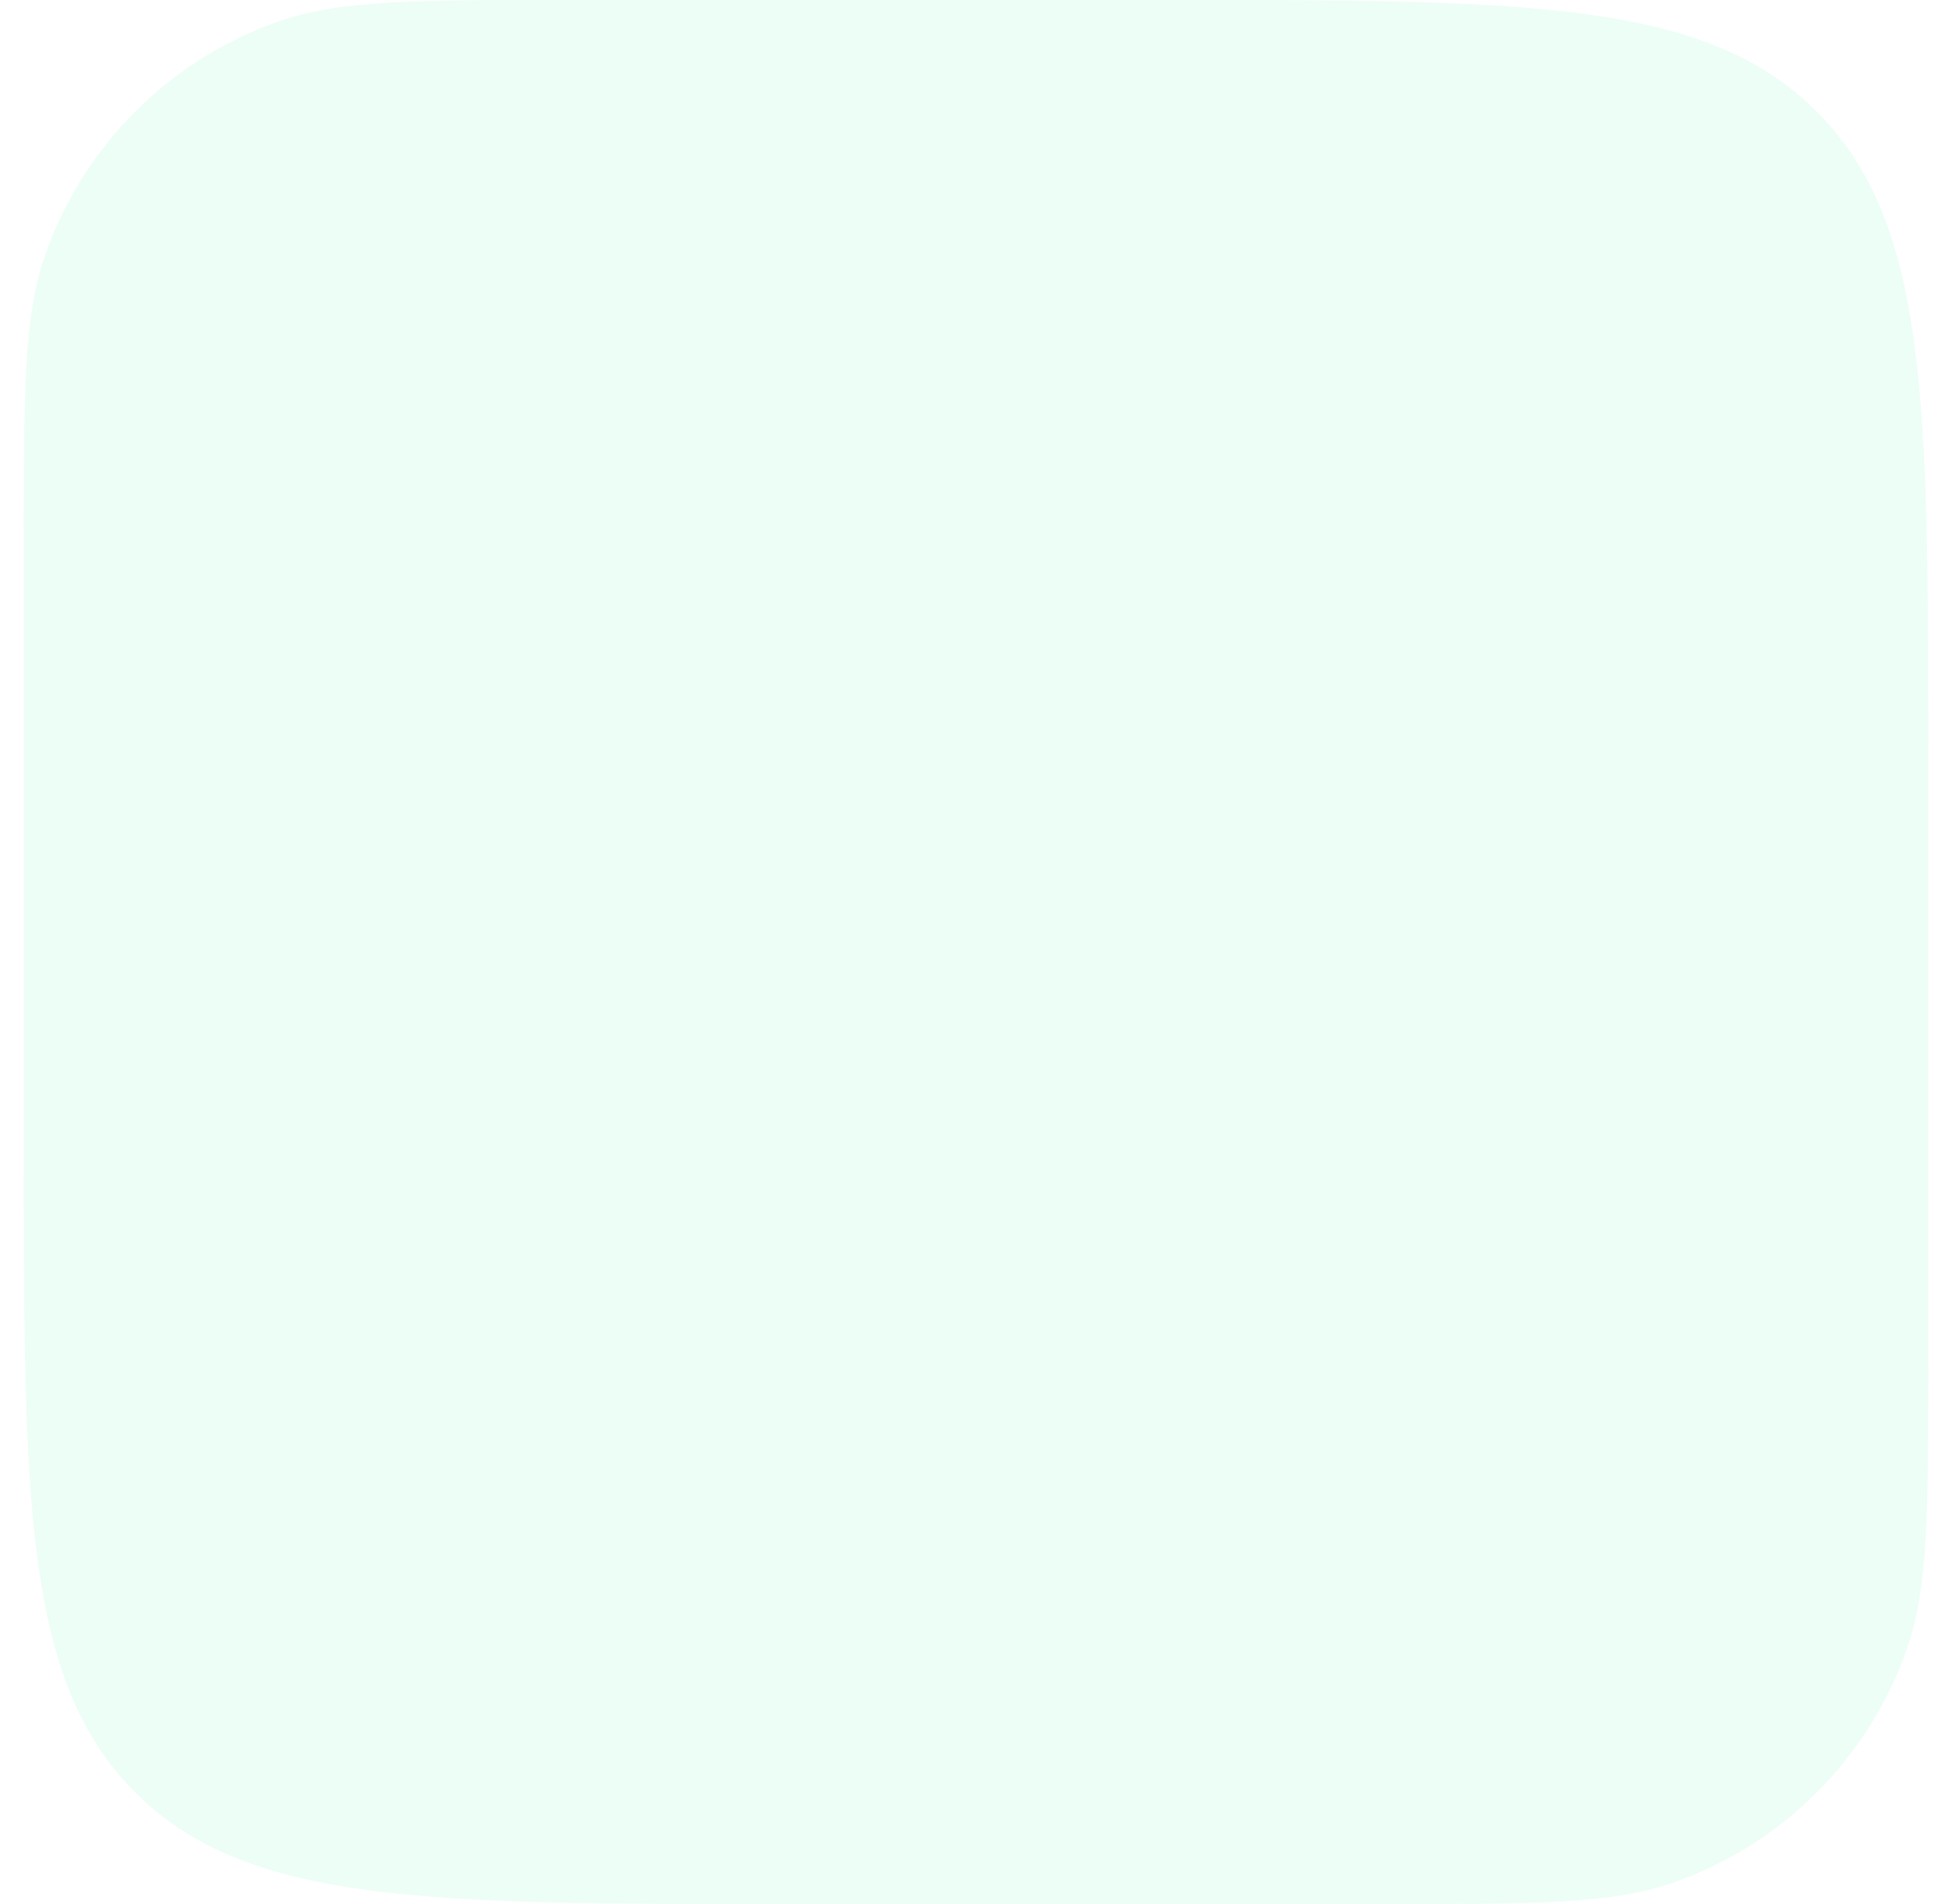 <svg width="41" height="40" viewBox="0 0 41 40" fill="none" xmlns="http://www.w3.org/2000/svg">
<path d="M24.5 0H11.929C8.737 0 7.141 0 5.858 0.449C3.56 1.253 1.753 3.06 0.949 5.358C0.5 6.641 0.5 8.237 0.5 11.429V24C0.5 31.543 0.5 35.314 2.843 37.657C5.186 40 8.958 40 16.5 40H29.071C32.263 40 33.859 40 35.142 39.551C37.44 38.747 39.247 36.94 40.051 34.642C40.5 33.359 40.5 31.763 40.5 28.571V16C40.5 8.458 40.5 4.686 38.157 2.343C35.814 0 32.042 0 24.5 0Z" fill="#5FF4AD" fill-opacity="0.12"/>
</svg>
